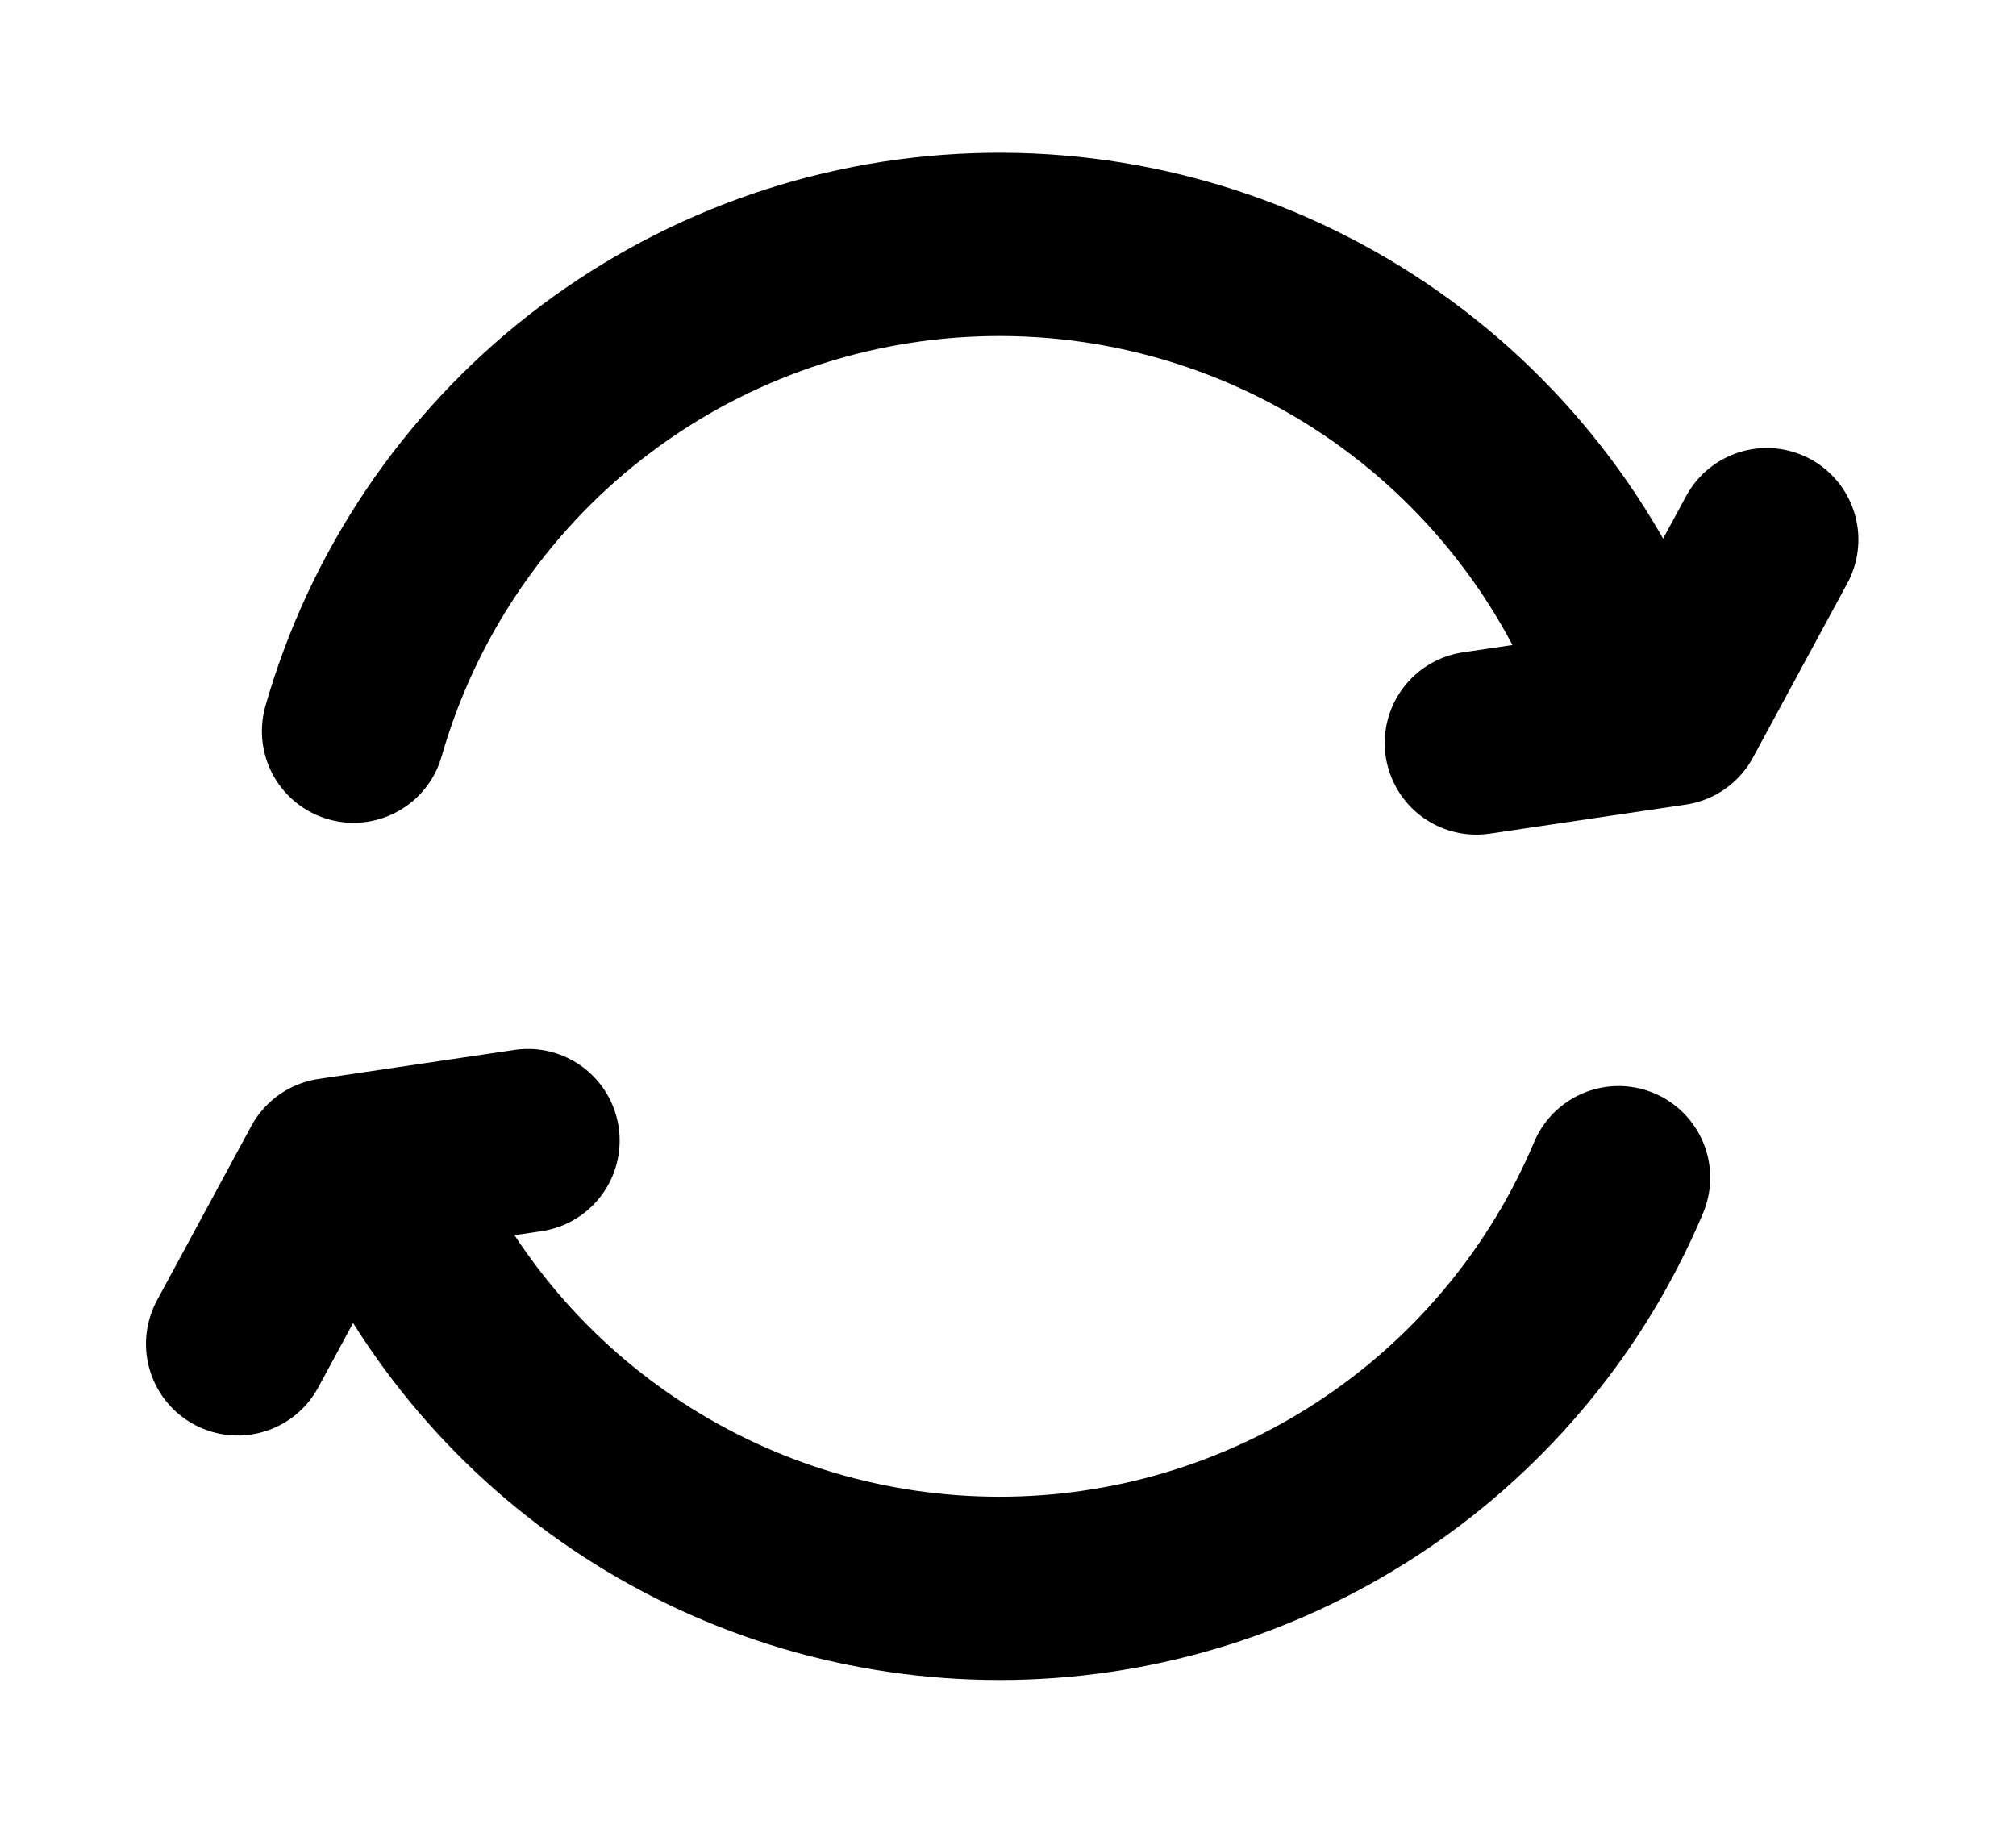 <svg width="22" height="20" viewBox="0 0 22 20" fill="none" xmlns="http://www.w3.org/2000/svg">
<path d="M3.858 7.979C4.284 6.49 5.172 5.175 6.392 4.221C7.612 3.268 9.103 2.725 10.651 2.671C12.199 2.617 13.724 3.054 15.008 3.92C16.291 4.786 17.268 6.037 17.798 7.492" stroke="currentColor" stroke-width="2" stroke-linecap="round" stroke-linejoin="round"/>
<path d="M17.663 12.851C17.112 14.158 16.192 15.278 15.017 16.073C13.842 16.868 12.461 17.306 11.043 17.332C9.624 17.358 8.228 16.973 7.024 16.221C5.82 15.47 4.86 14.385 4.261 13.099" stroke="currentColor" stroke-width="2" stroke-linecap="round" stroke-linejoin="round"/>
<path d="M5.762 12.446L3.622 12.763L2.593 14.665" stroke="currentColor" stroke-width="2" stroke-linecap="round" stroke-linejoin="round"/>
<path d="M16.111 8.108L18.25 7.791L19.28 5.889" stroke="currentColor" stroke-width="2" stroke-linecap="round" stroke-linejoin="round"/>
</svg>
